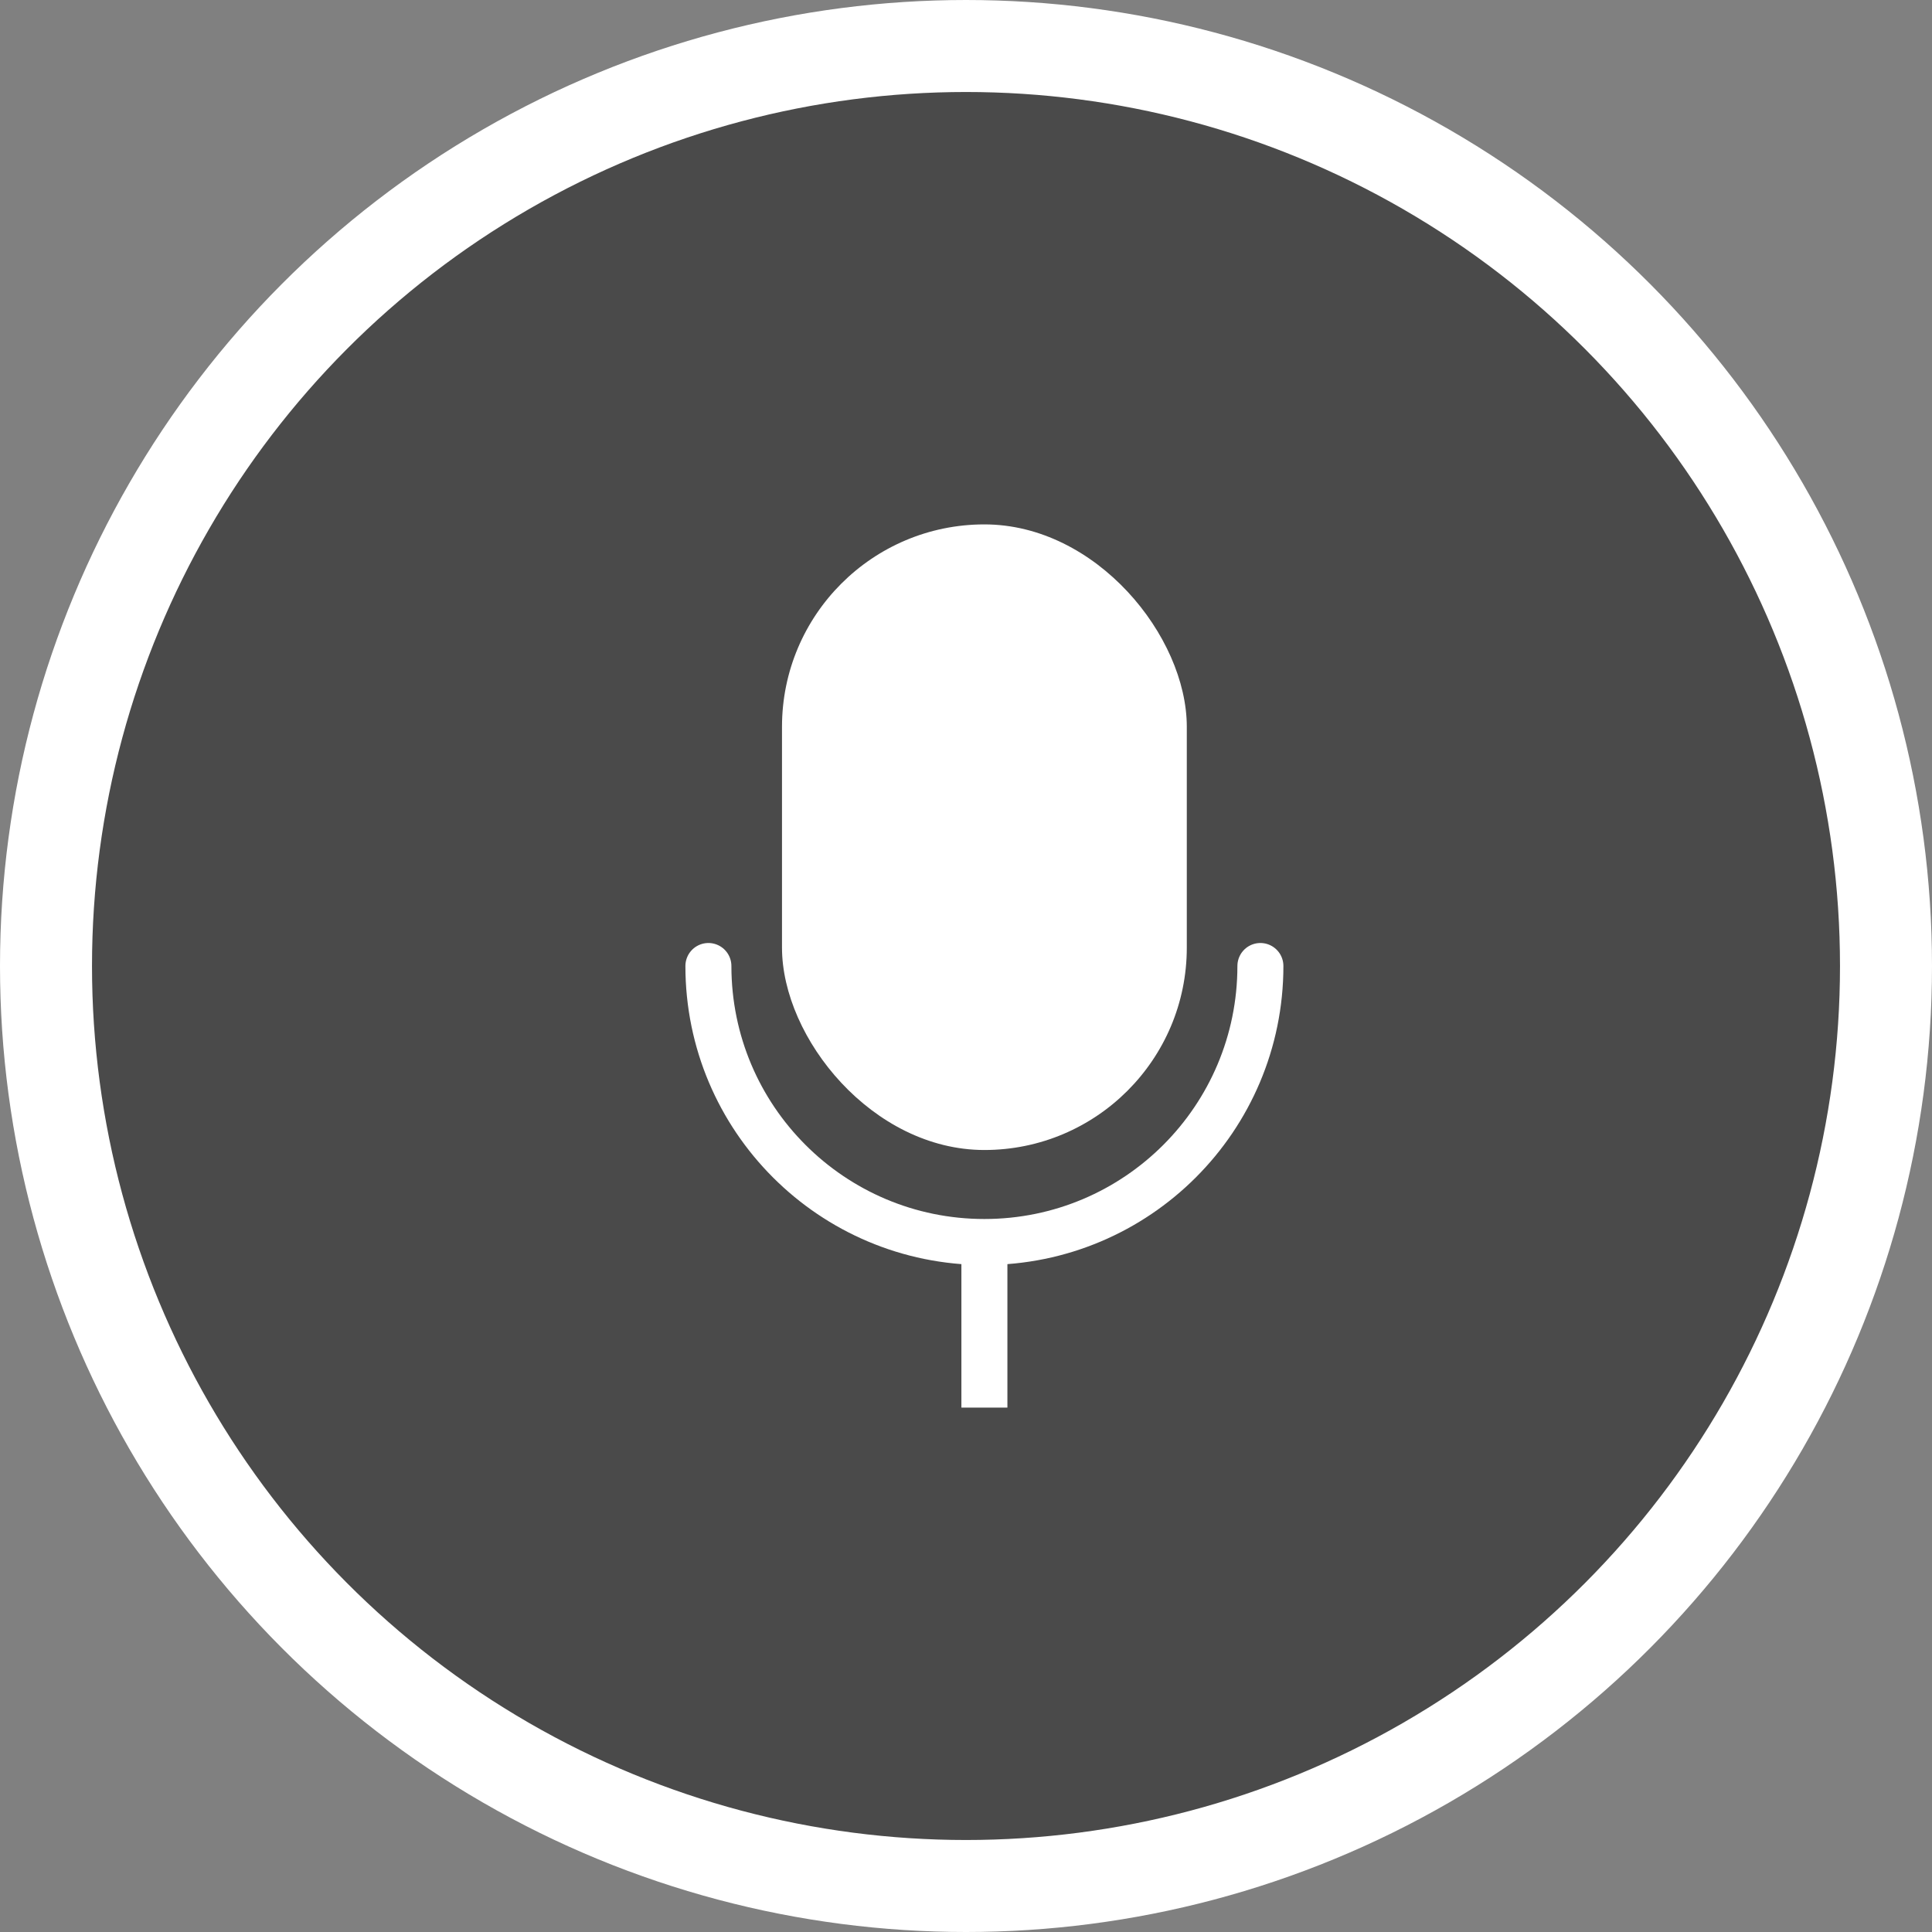 <?xml version="1.0" encoding="UTF-8"?>
<svg width="42px" height="42px" viewBox="0 0 42 42" version="1.1" xmlns="http://www.w3.org/2000/svg" xmlns:xlink="http://www.w3.org/1999/xlink">
    <rect x="0" y="0" width="42" height="42" fill="#808080" stroke="none"/>
    <!-- Generator: Sketch 52.2 (67145) - http://www.bohemiancoding.com/sketch -->
    <title>分组 5</title>
    <desc>Created with Sketch.</desc>
    <g id="Page-1" stroke="none" stroke-width="1" fill="none" fill-rule="evenodd">
        <g id="切图" transform="translate(-123, -190)">
            <g id="分组-5" transform="translate(124, 191)">
                <circle id="Oval" stroke="#FFFFFF" stroke-width="2" fill-opacity="0.424" fill="#000000" cx="20" cy="20" r="20"></circle>
                <g id="分组-4" transform="translate(14.4, 10.4)" fill-rule="nonzero">
                    <path d="M6,19.2 L6,15.2" id="路径" stroke="#FFFFFF"></path>
                    <path d="" id="路径-copy" stroke="#FFFFFF" stroke-linecap="round" transform="translate(17.5, 16.5) rotate(90) translate(-17.5, -16.5) "></path>
                    <path d="M0,9.6 C0,12.914 2.686,15.6 6,15.6 C9.314,15.6 12,12.914 12,9.6" id="路径" stroke="#FFFFFF" stroke-linecap="round"></path>
                    <rect id="矩形" fill="#FFFFFF" x="1.6" y="0" width="8.8" height="13.6" rx="4.4"></rect>
                </g>
            </g>
        </g>
    </g>
</svg>